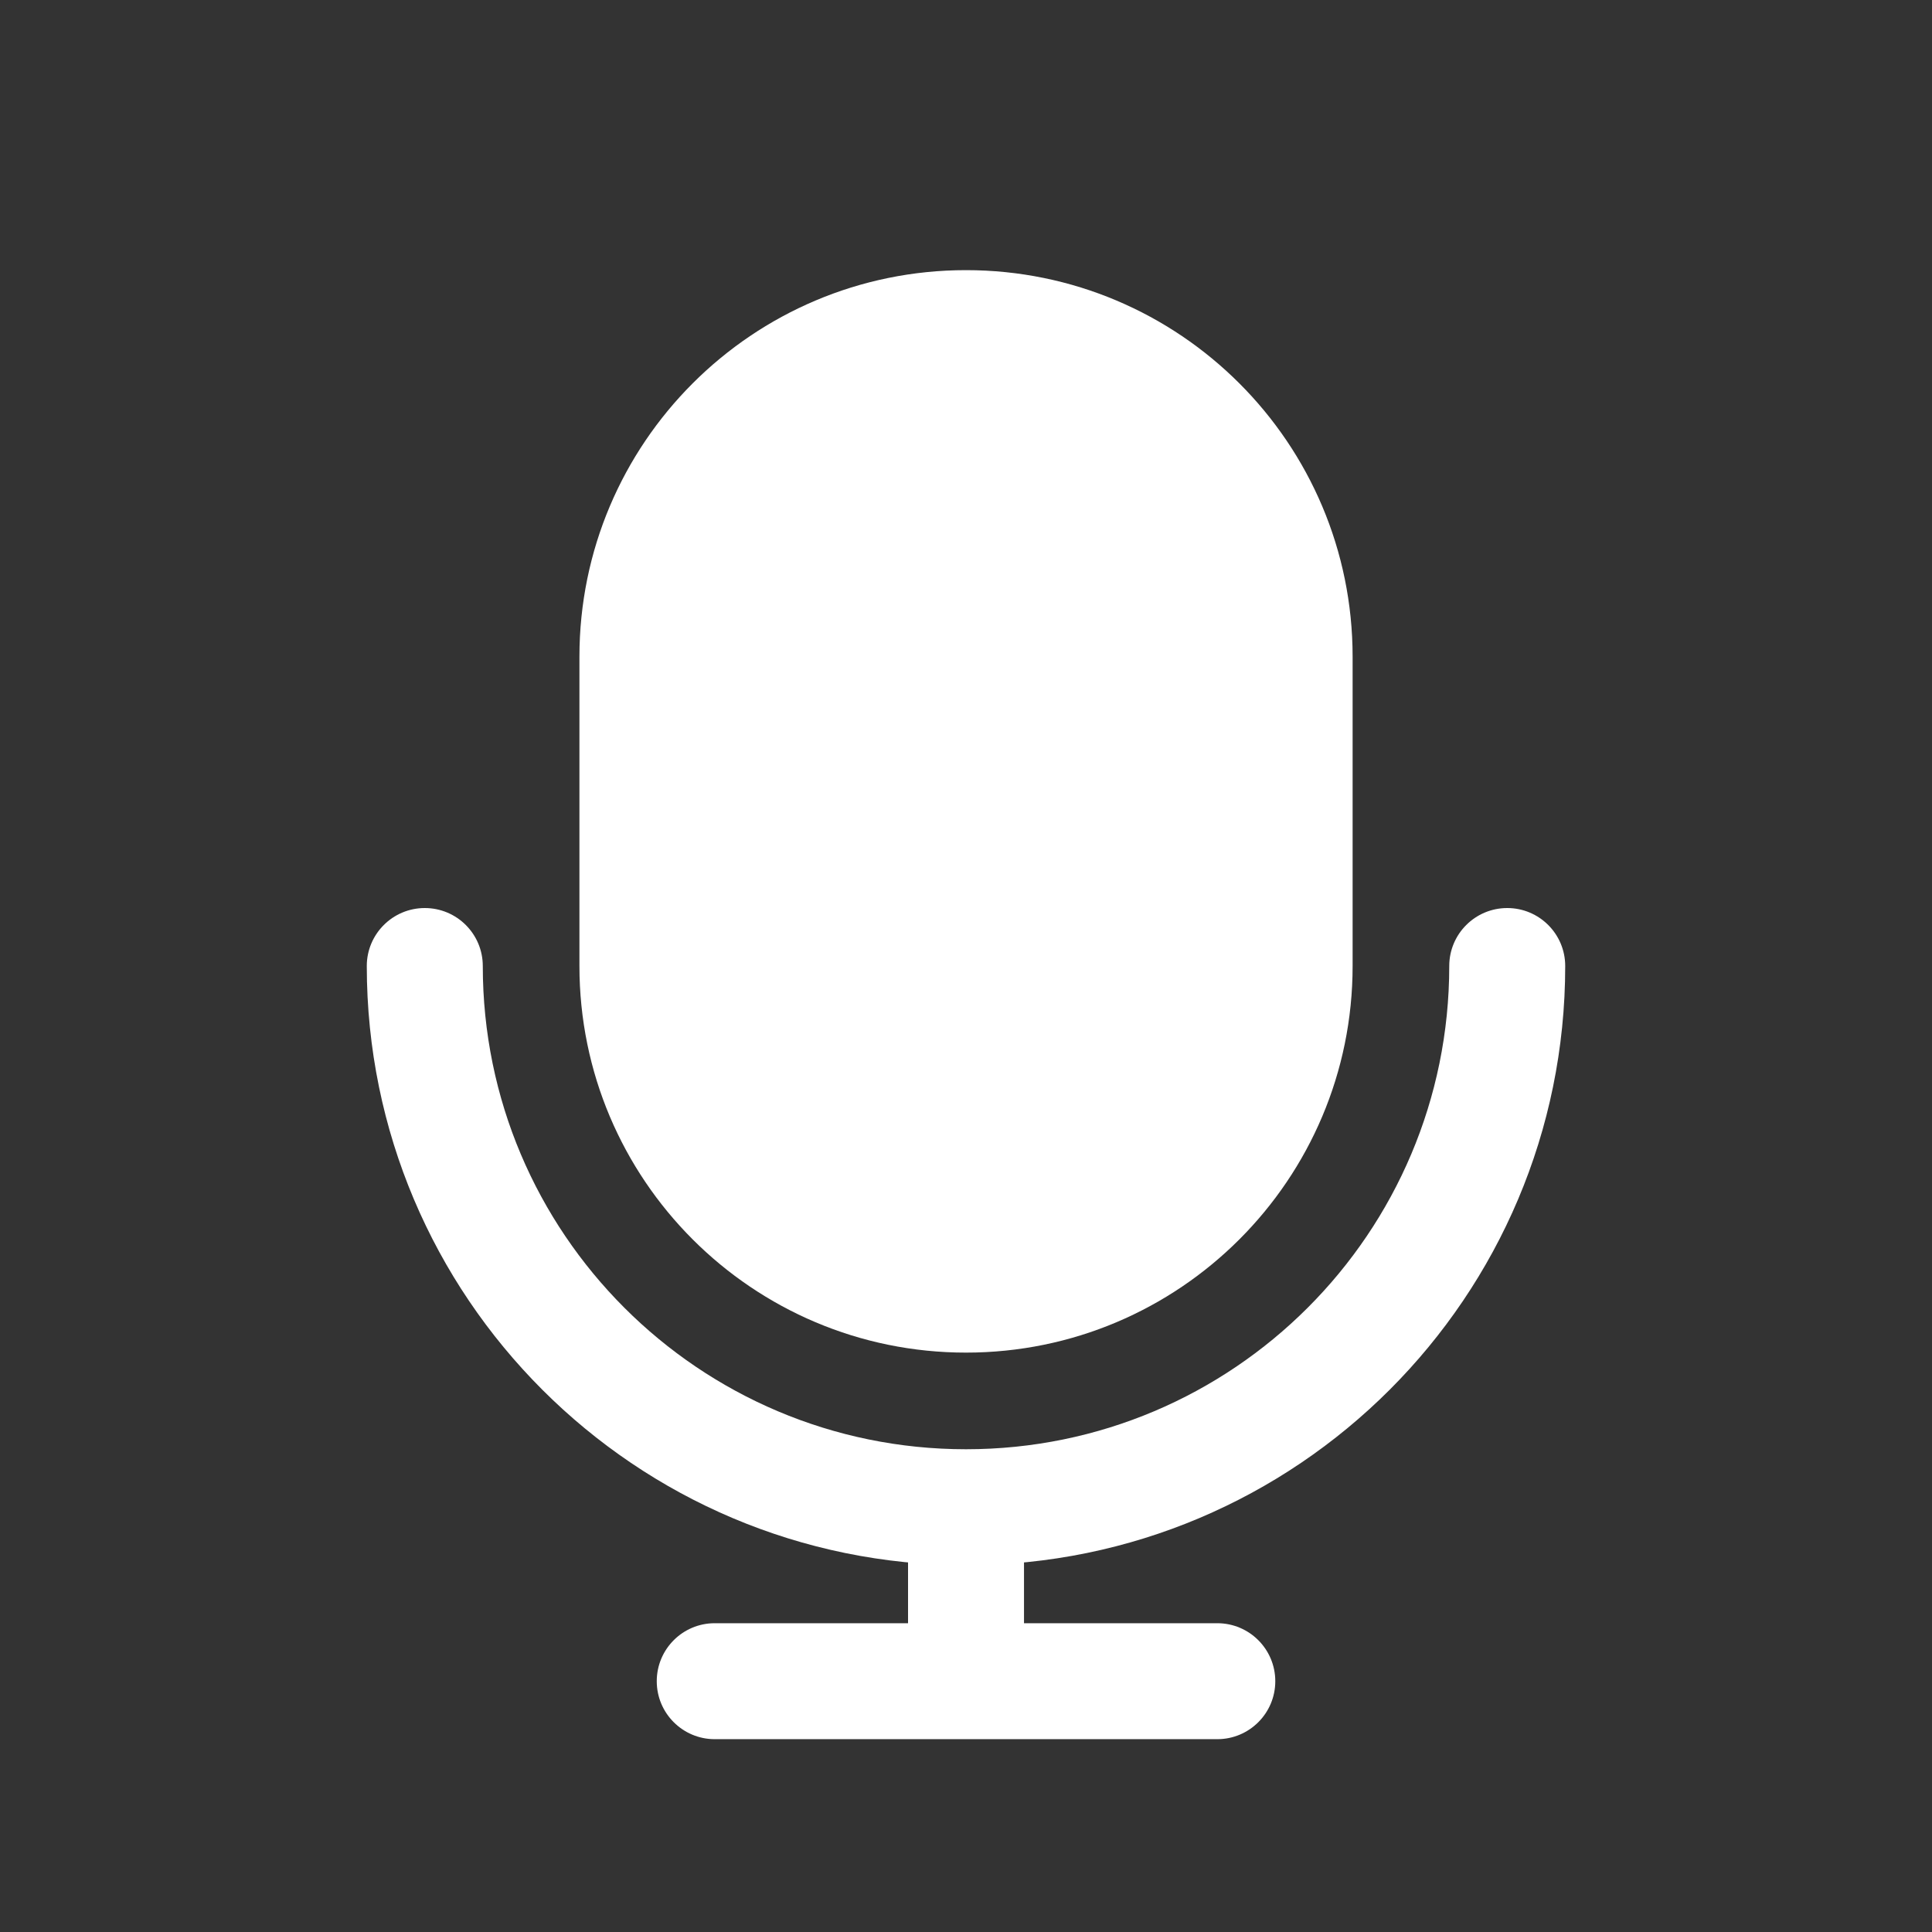 <svg width="46" height="46" viewBox="0 0 46 46" fill="none" xmlns="http://www.w3.org/2000/svg">
<rect x="0" y="0" width="46" height="46" fill="#333333" stroke="none"/>
<path d="M13.796 15.637C13.796 10.553 17.917 6.432 23 6.432C28.084 6.432 32.205 10.553 32.205 15.637V23C32.205 28.084 28.084 32.205 23 32.205C17.917 32.205 13.796 28.084 13.796 23V15.637Z" fill="white"/>
<path d="M11.495 23C11.495 22.238 10.877 21.62 10.114 21.62C9.352 21.62 8.733 22.238 8.733 23C8.733 30.88 15.121 37.267 23 37.267C30.88 37.267 37.267 30.88 37.267 23C37.267 22.238 36.649 21.62 35.887 21.62C35.124 21.62 34.506 22.238 34.506 23C34.506 29.355 29.355 34.506 23 34.506C16.646 34.506 11.495 29.355 11.495 23Z" fill="white"/>
<path fill-rule="evenodd" clip-rule="evenodd" d="M15.637 40.029C15.637 39.266 16.255 38.648 17.017 38.648H28.983C29.746 38.648 30.364 39.266 30.364 40.029C30.364 40.791 29.746 41.409 28.983 41.409H17.017C16.255 41.409 15.637 40.791 15.637 40.029Z" fill="white"/>
<path fill-rule="evenodd" clip-rule="evenodd" d="M21.62 39.569V35.887H24.381V39.569H21.62Z" fill="white"/>
</svg>
